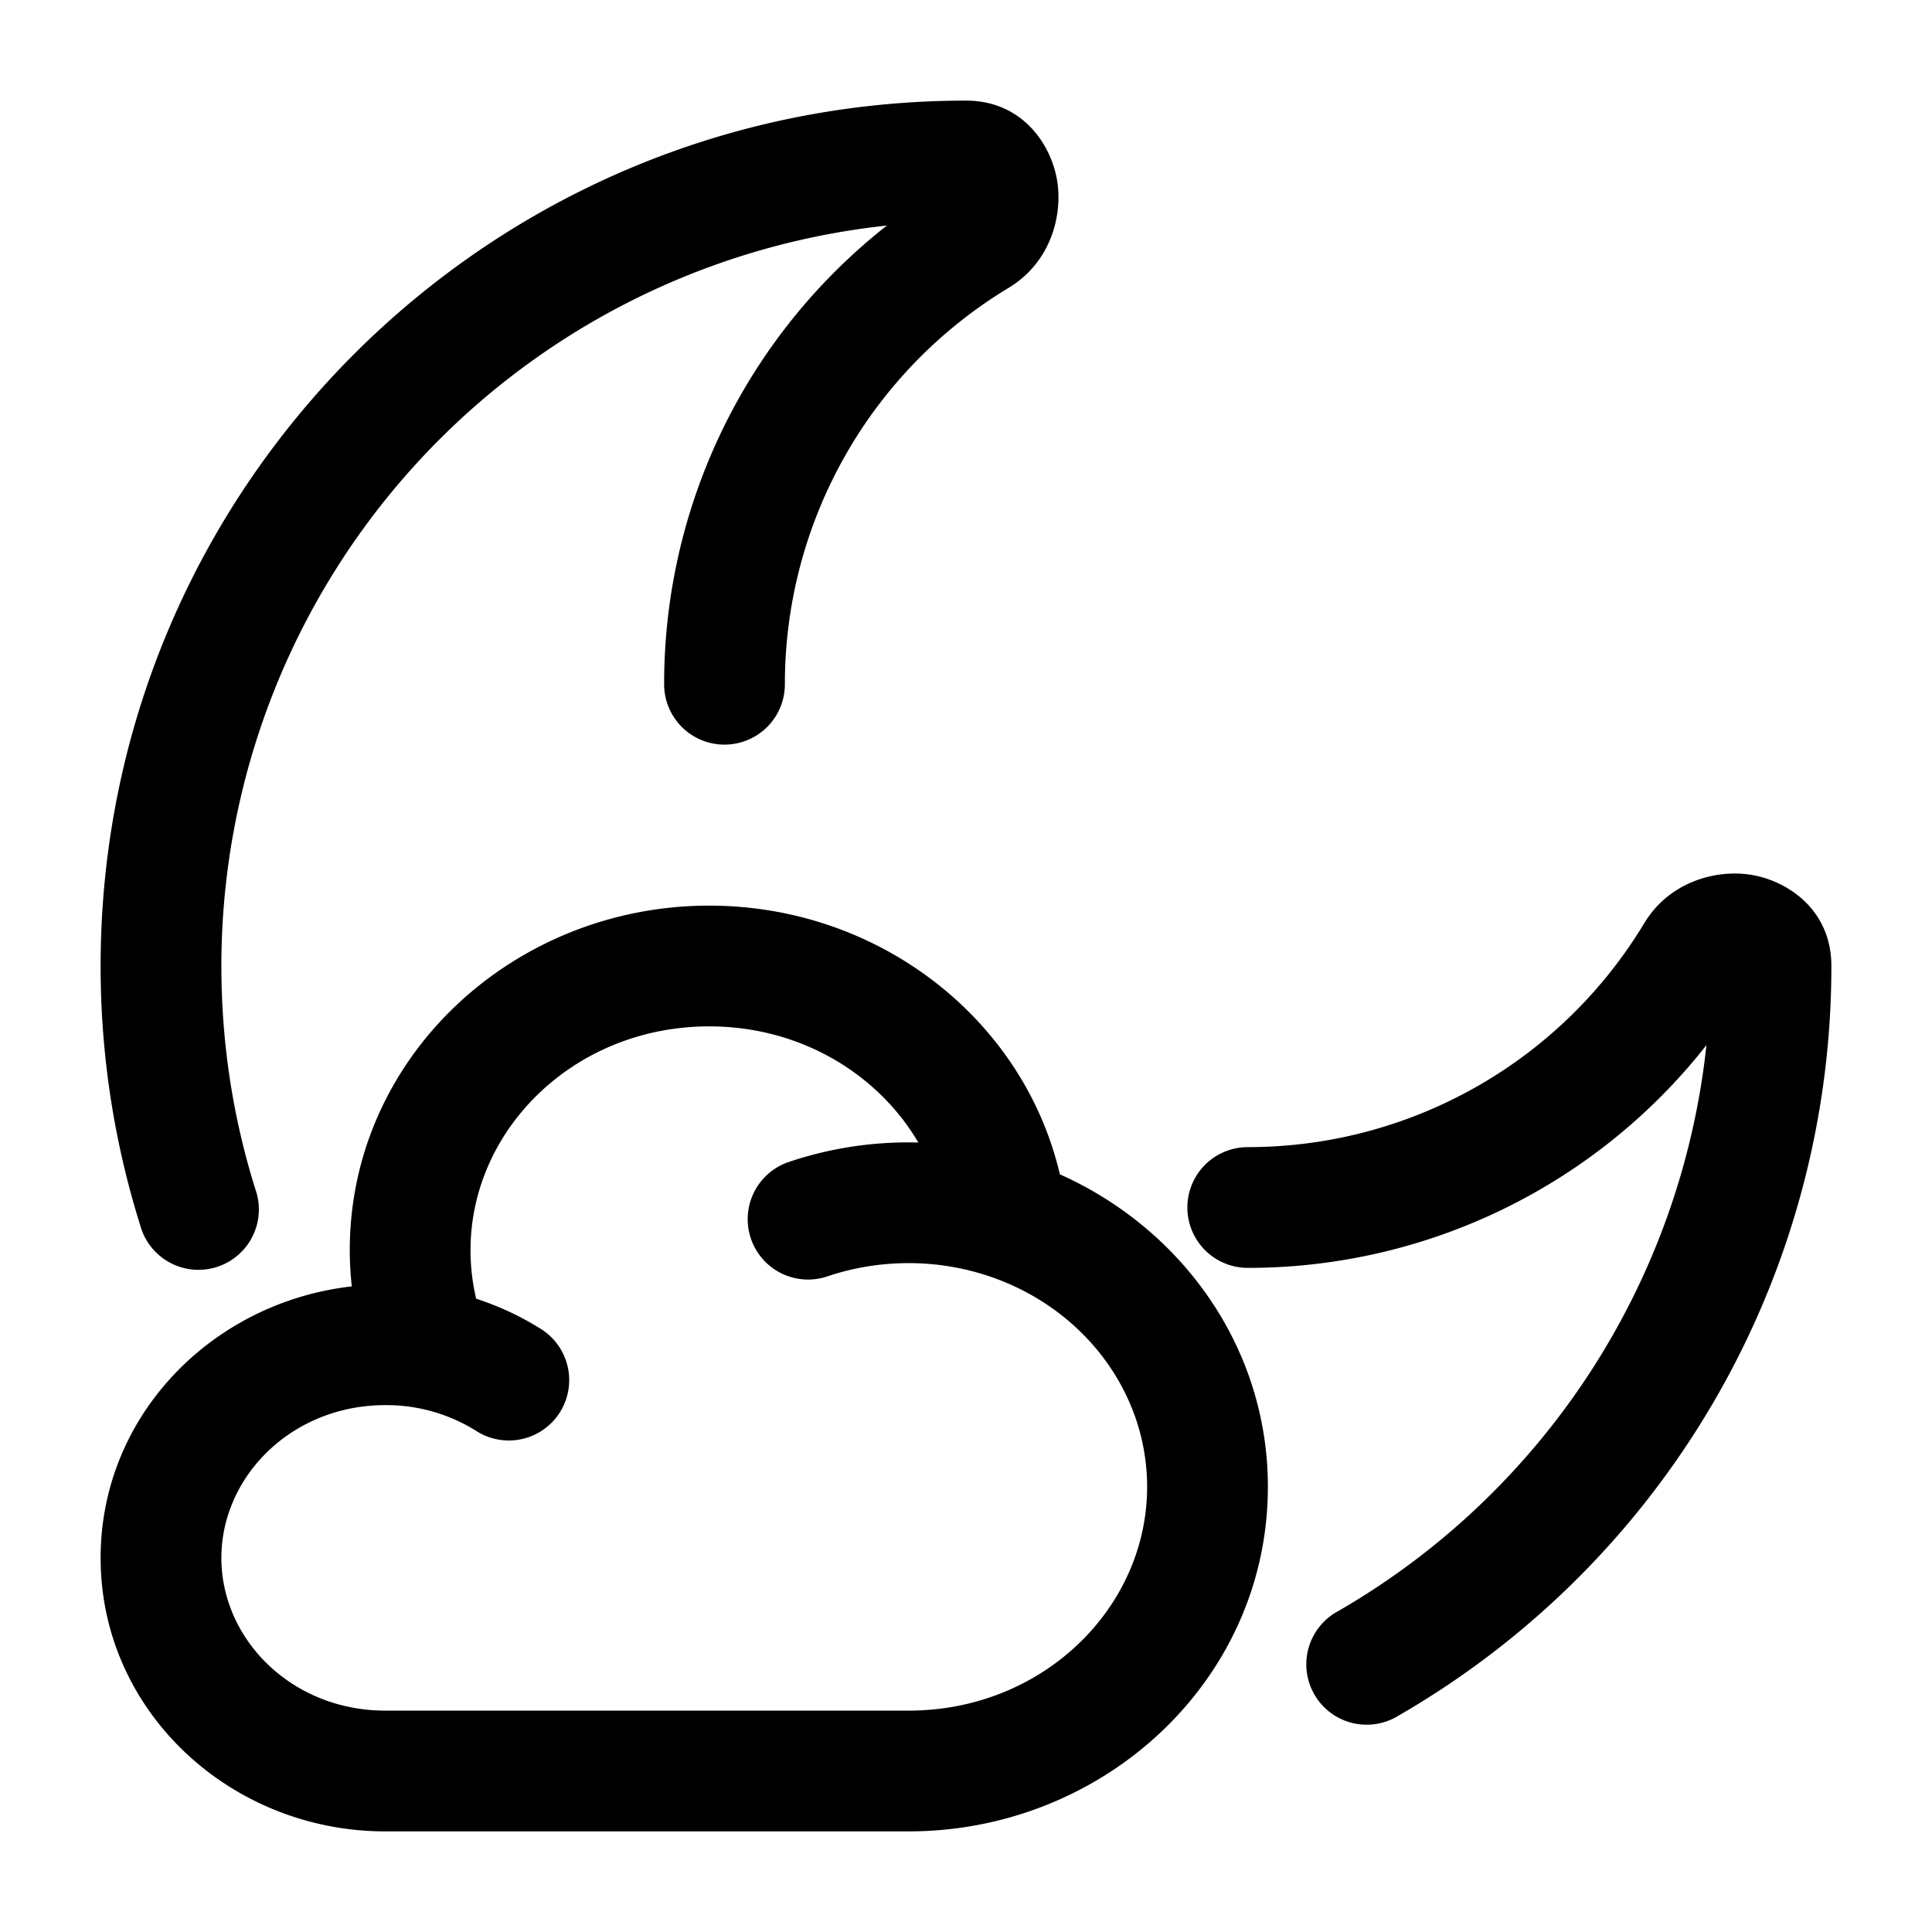 <svg xmlns="http://www.w3.org/2000/svg" width="1em" height="1em" viewBox="0 0 24 24"><path fill="currentColor" fill-rule="evenodd" d="M11.017 2.802A9.25 9.25 0 0 0 2.75 12c0 .968.148 1.9.423 2.775a.75.75 0 1 1-1.43.45A10.745 10.745 0 0 1 1.25 12C1.25 6.063 6.063 1.25 12 1.25c.717 0 1.075.571 1.137 1.026c.059.438-.103.995-.606 1.299A5.747 5.747 0 0 0 9.75 8.5a.75.75 0 0 1-1.5 0a7.238 7.238 0 0 1 2.767-5.698m10.181 10.18a9.252 9.252 0 0 1-4.573 7.031a.75.75 0 1 0 .75 1.298A10.746 10.746 0 0 0 22.75 12c0-.717-.571-1.075-1.026-1.137c-.438-.059-.995.103-1.299.606A5.746 5.746 0 0 1 15.5 14.25a.75.75 0 0 0 0 1.5a7.238 7.238 0 0 0 5.698-2.767M8.81 12.75c-1.674 0-2.965 1.28-2.965 2.78c0 .207.024.409.07.603c.292.095.568.225.82.386a.75.75 0 0 1-.804 1.266a2.1 2.1 0 0 0-1.145-.33c-1.161 0-2.036.886-2.036 1.898s.875 1.897 2.036 1.897h6.5c1.673 0 2.964-1.28 2.964-2.78c0-1.19-.807-2.236-1.983-2.623a3.136 3.136 0 0 0-.981-.156c-.352 0-.689.058-1 .162a.75.75 0 1 1-.477-1.422a4.633 4.633 0 0 1 1.599-.238c-.499-.85-1.462-1.443-2.598-1.443m4.356 1.838c-.452-1.934-2.254-3.338-4.356-3.338c-2.43 0-4.465 1.88-4.465 4.28c0 .151.009.301.025.45c-1.73.196-3.12 1.601-3.12 3.373c0 1.912 1.62 3.397 3.536 3.397h6.5c2.429 0 4.464-1.88 4.464-4.28c0-1.737-1.074-3.208-2.584-3.882" clip-rule="evenodd"/></svg>